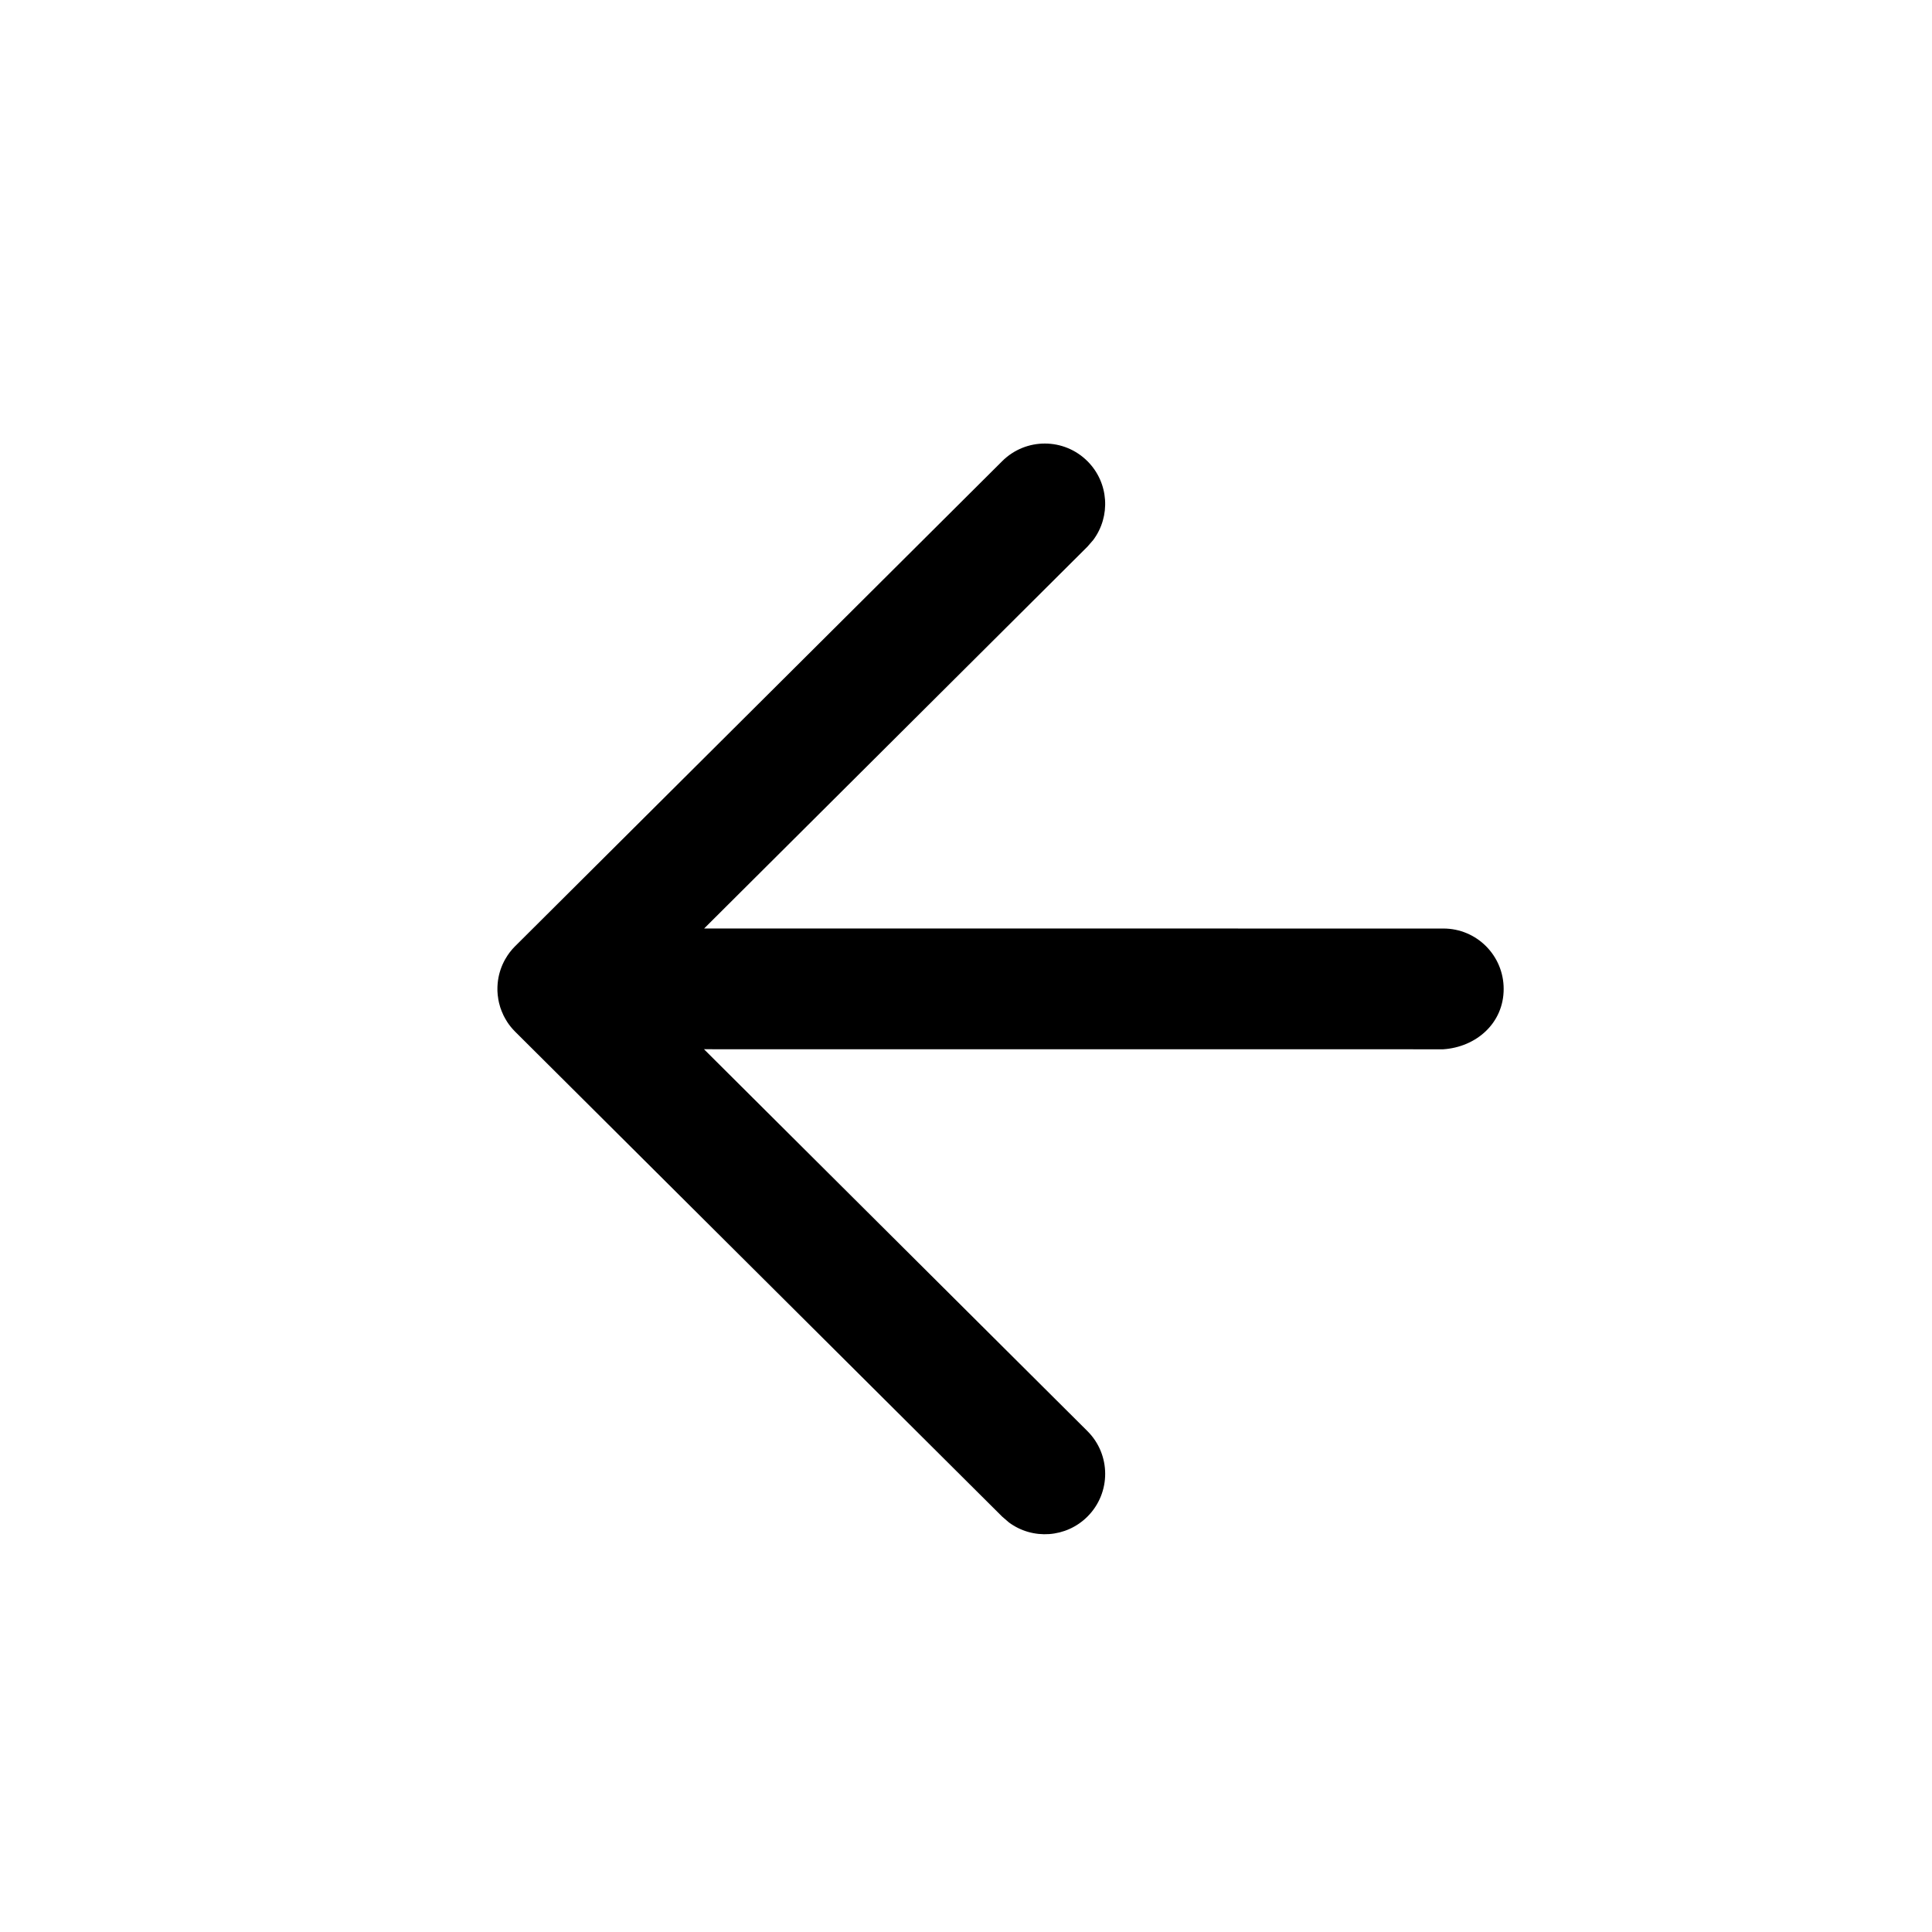<svg width="112" height="112" viewBox="0 0 112 112" xmlns="http://www.w3.org/2000/svg">
<path d="M87.169 57.328C87.169 59.332 85.562 60.7 83.669 60.828L40.811 60.825L63.038 82.961C64.408 84.325 64.412 86.541 63.048 87.911C61.809 89.156 59.864 89.273 58.492 88.26L58.099 87.922L29.866 59.81C29.685 59.63 29.528 59.435 29.395 59.23C29.357 59.168 29.319 59.105 29.283 59.04C29.25 58.985 29.219 58.928 29.191 58.869C29.151 58.785 29.113 58.698 29.078 58.608C29.049 58.54 29.025 58.473 29.004 58.406C28.978 58.322 28.953 58.233 28.931 58.143C28.915 58.08 28.903 58.019 28.892 57.958C28.876 57.867 28.863 57.774 28.853 57.679C28.845 57.606 28.84 57.534 28.837 57.463C28.837 57.419 28.836 57.373 28.836 57.328L28.838 57.192C28.84 57.123 28.845 57.055 28.852 56.986L28.836 57.328C28.836 57.107 28.856 56.891 28.895 56.681C28.905 56.631 28.915 56.58 28.927 56.529C28.952 56.423 28.981 56.322 29.014 56.222C29.03 56.173 29.049 56.12 29.069 56.068C29.11 55.962 29.155 55.862 29.204 55.764C29.226 55.718 29.252 55.67 29.279 55.622C29.322 55.545 29.367 55.471 29.415 55.399C29.449 55.348 29.486 55.295 29.525 55.243L29.555 55.202C29.649 55.079 29.752 54.962 29.861 54.853L29.865 54.85L58.099 26.733C59.468 25.369 61.684 25.373 63.048 26.743C64.288 27.988 64.397 29.933 63.378 31.301L63.038 31.693L40.82 53.825L83.676 53.828C85.609 53.828 87.169 55.395 87.169 57.328Z"/>
</svg>
